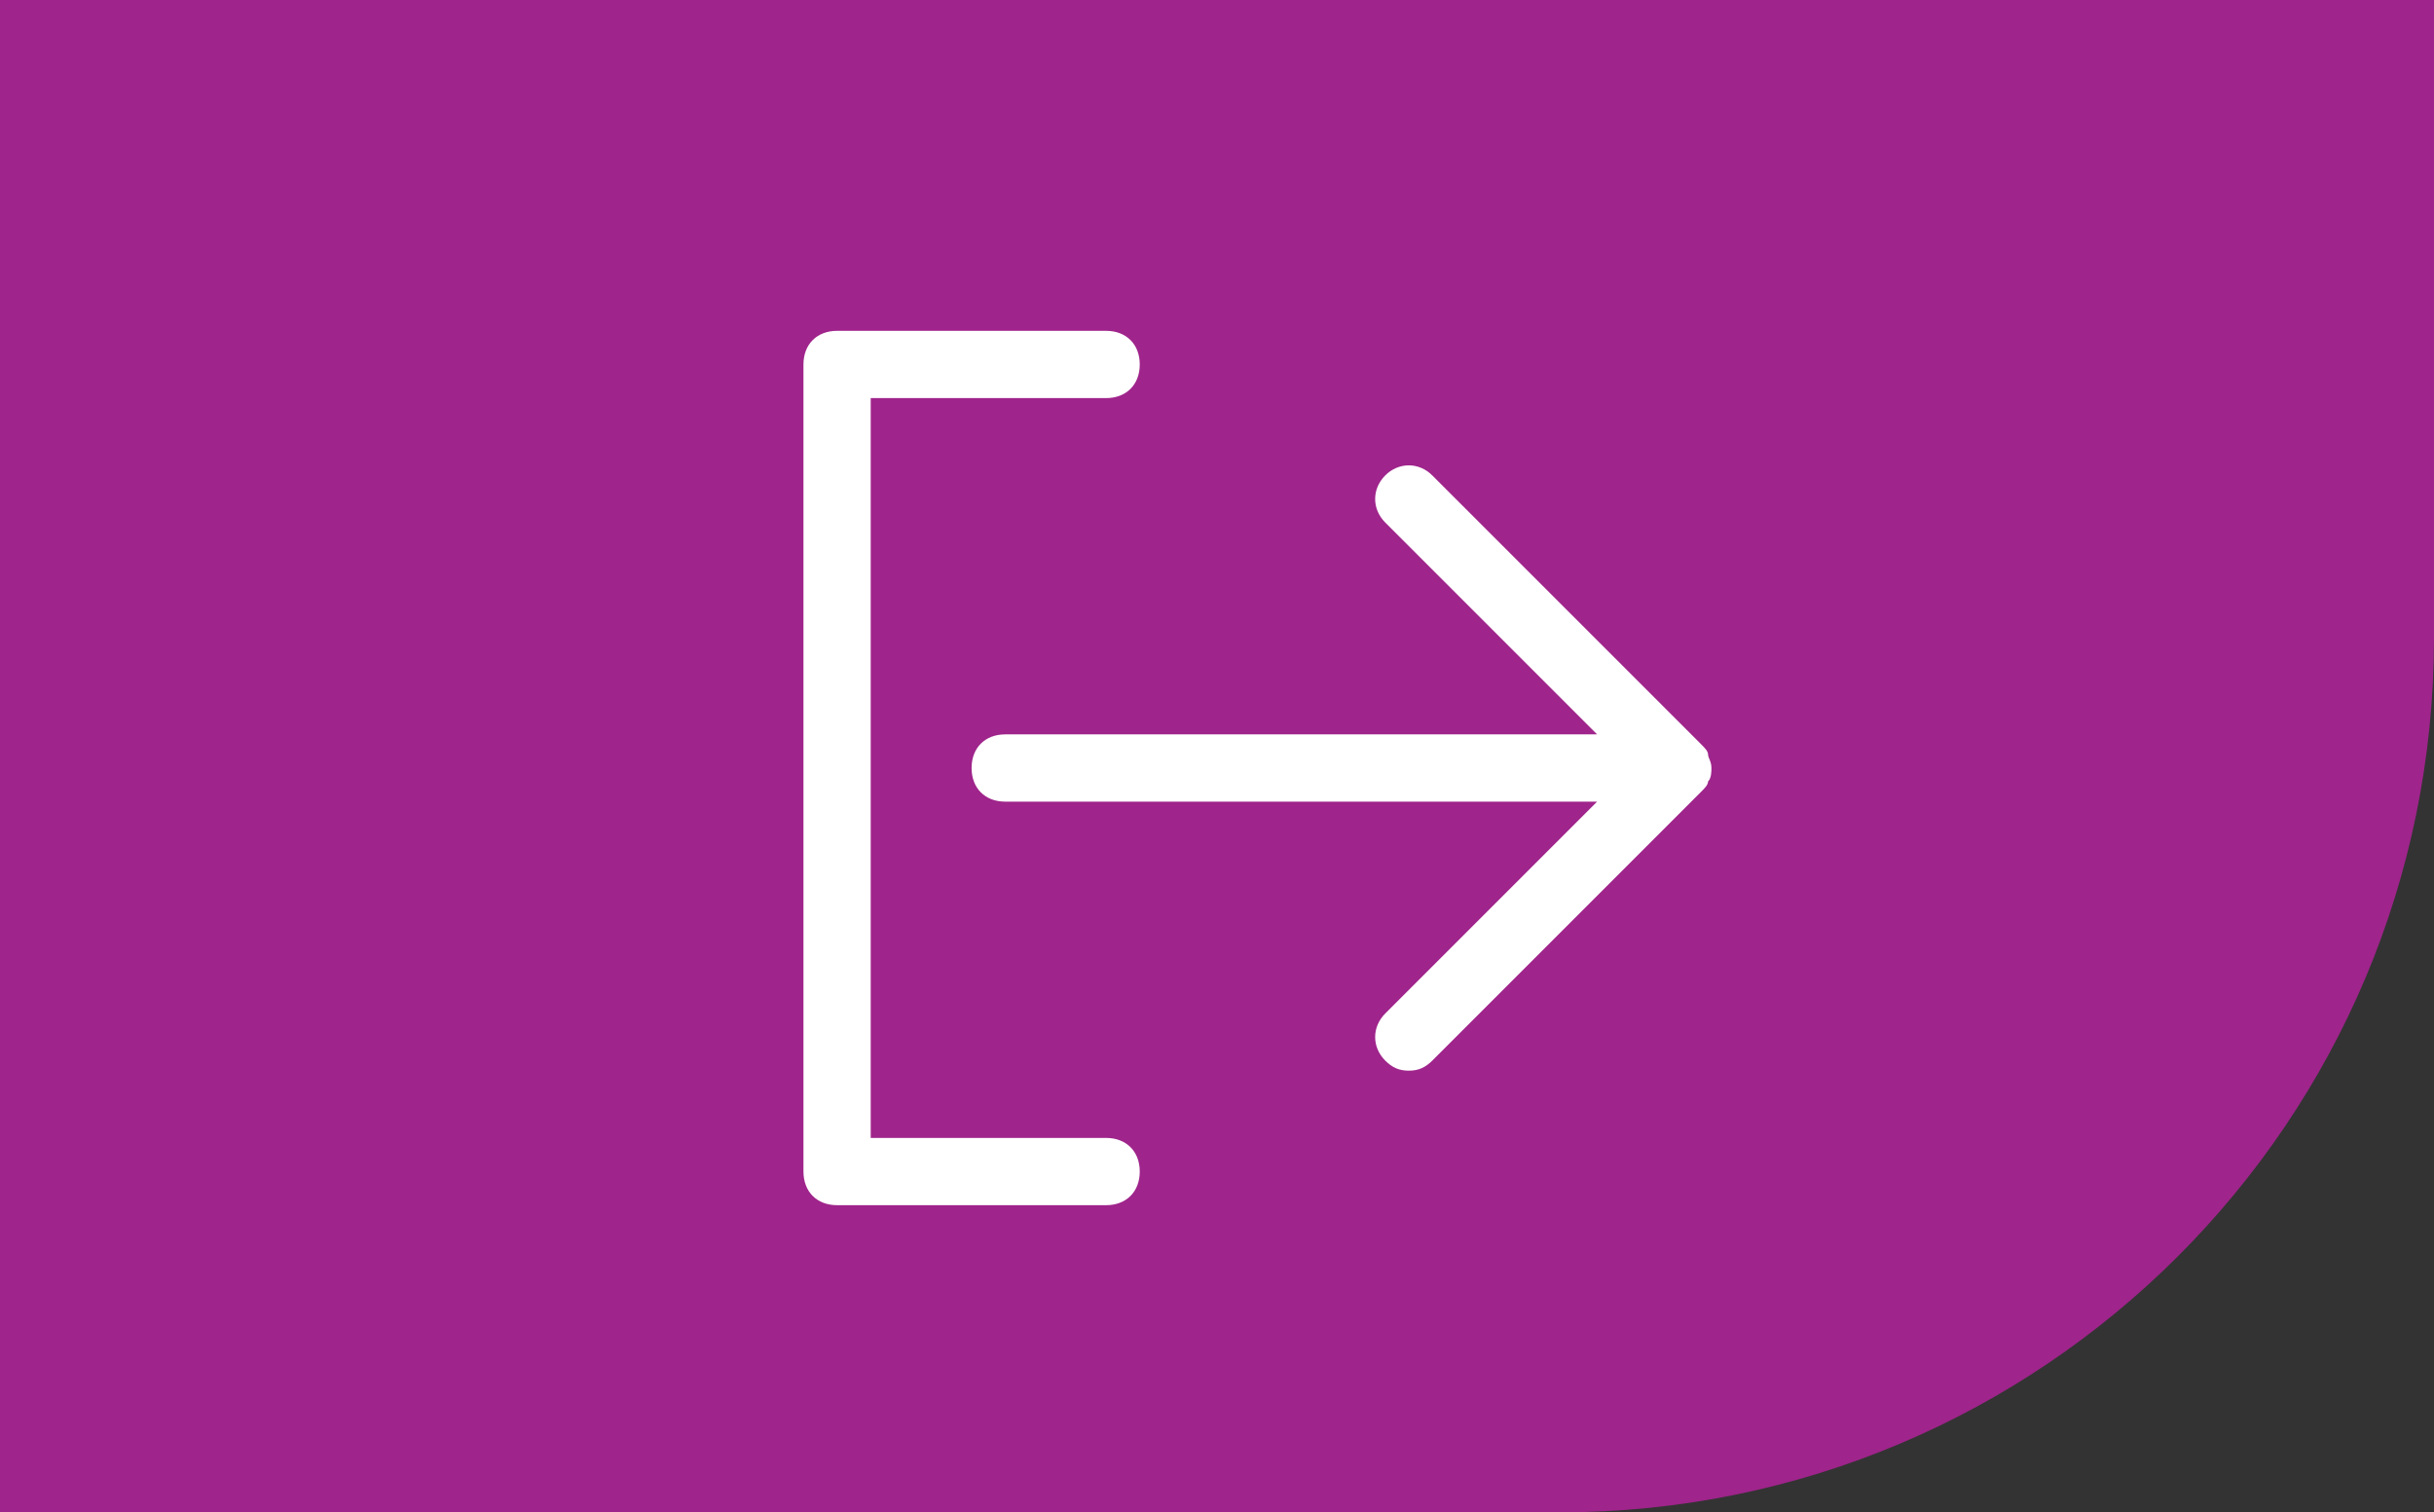 <svg width="103" height="64" viewBox="0 0 103 64" fill="none" xmlns="http://www.w3.org/2000/svg">
<rect x="0" y="0" width="103" height="64" fill="#333333" stroke="none"/>
<path d="M0 0L103 0V27C103 47.435 86.435 64 66 64L0 64V0Z" fill="#9F248B"/>
<path d="M46.808 51H35.423C34.569 51 34 50.431 34 49.577V15.423C34 14.569 34.569 14 35.423 14H46.808C47.661 14 48.231 14.569 48.231 15.423C48.231 16.277 47.661 16.846 46.808 16.846H36.846V48.154H46.808C47.661 48.154 48.231 48.723 48.231 49.577C48.231 50.431 47.661 51 46.808 51ZM59.615 45.308C59.188 45.308 58.904 45.165 58.619 44.881C58.05 44.312 58.05 43.458 58.619 42.889L67.585 33.923H42.538C41.685 33.923 41.115 33.354 41.115 32.5C41.115 31.646 41.685 31.077 42.538 31.077H67.585L58.619 22.111C58.05 21.542 58.05 20.689 58.619 20.119C59.188 19.55 60.042 19.55 60.611 20.119L71.996 31.504C72.138 31.646 72.281 31.788 72.281 31.931C72.281 32.073 72.423 32.215 72.423 32.5C72.423 32.642 72.423 32.927 72.281 33.069C72.281 33.212 72.138 33.354 71.996 33.496L60.611 44.881C60.327 45.165 60.042 45.308 59.615 45.308Z" fill="white"/>
</svg>
